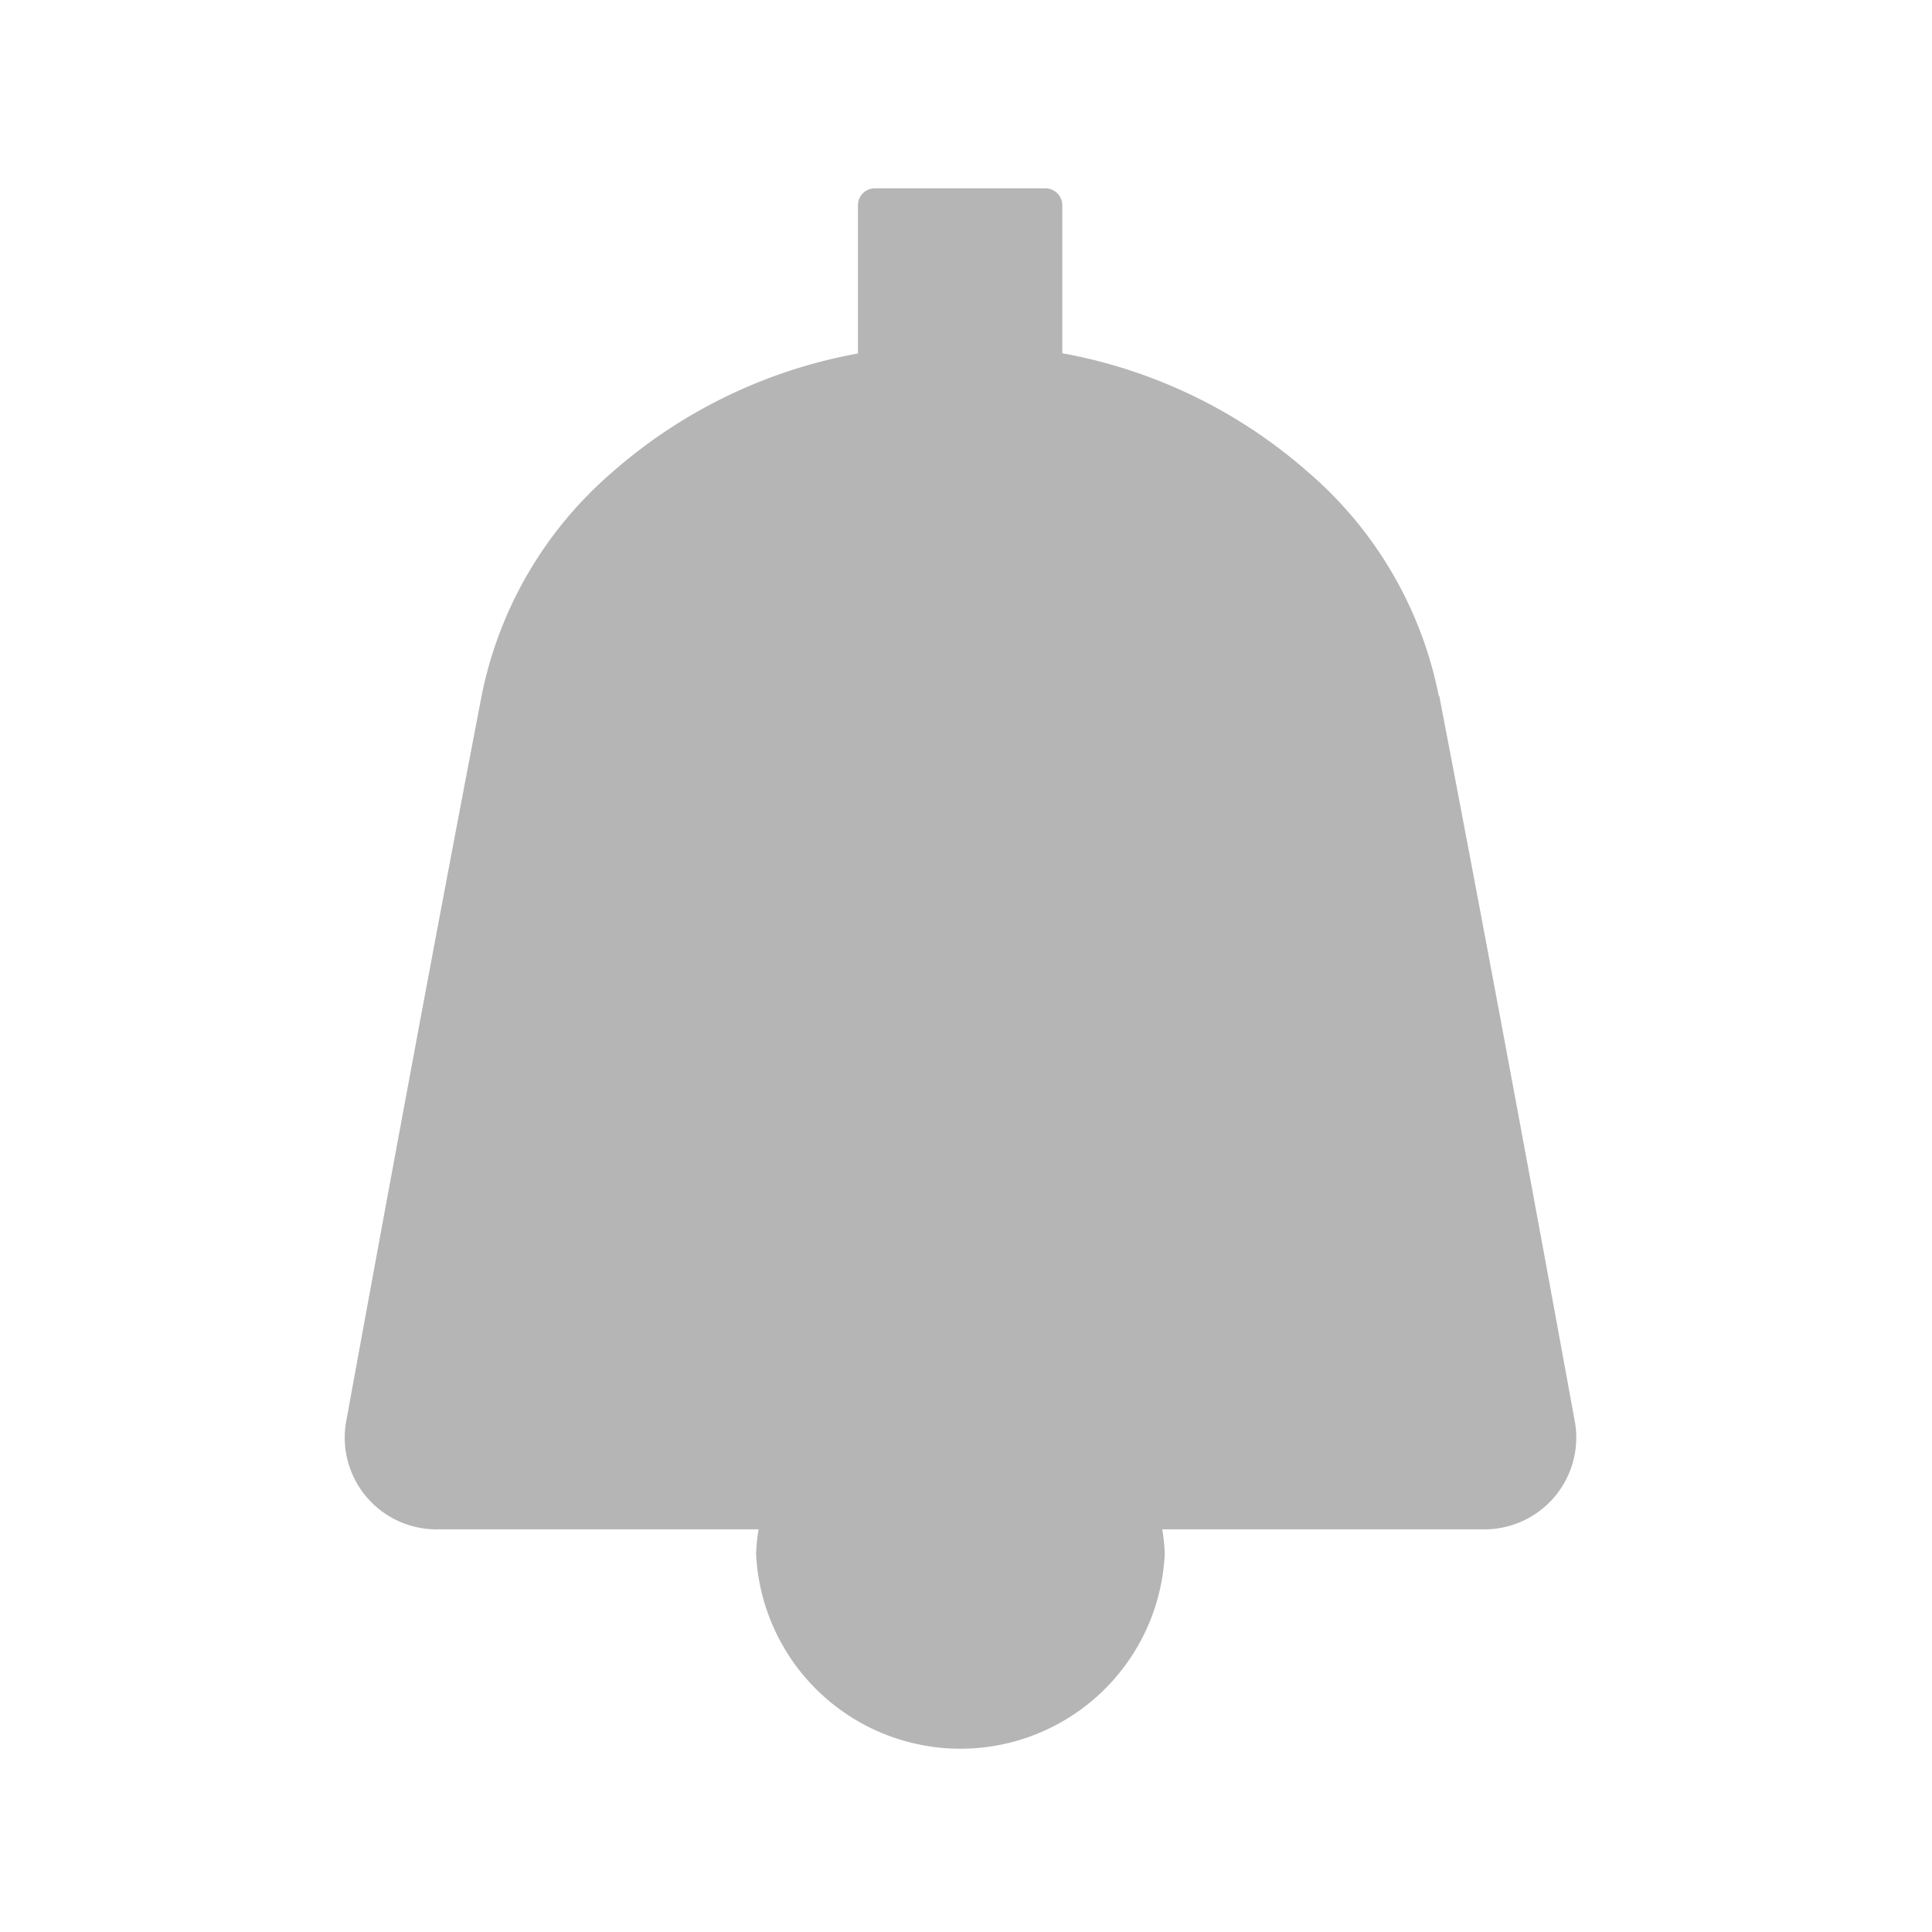 <svg xmlns="http://www.w3.org/2000/svg" width="26" height="26" viewBox="0 0 26 26">
  <g id="그룹_2124" data-name="그룹 2124" transform="translate(0.144 0.19)">
    <path id="패스_3608" data-name="패스 3608" d="M20.7,10.829A5.334,5.334,0,0,0,18.942,7.82a6.854,6.854,0,0,0-3.308-1.6v-2A.23.23,0,0,0,15.4,4H13.118a.228.228,0,0,0-.234.223v2a6.859,6.859,0,0,0-3.309,1.6,5.349,5.349,0,0,0-1.756,3.009c-.714,3.712-1.449,7.718-1.827,9.79a1.235,1.235,0,0,0,1.255,1.425h4.3a2.578,2.578,0,0,0-.034.328,2.753,2.753,0,0,0,5.5,0,2.578,2.578,0,0,0-.034-.328h4.3a1.236,1.236,0,0,0,1.257-1.425c-.378-2.072-1.114-6.077-1.829-9.79" transform="translate(-1.482 -1.656)" fill="#b5b5b5"/>
    <rect id="사각형_488" data-name="사각형 488" width="26" height="26" transform="translate(-0.144 -0.19)" fill="none"/>
  </g>
</svg>
